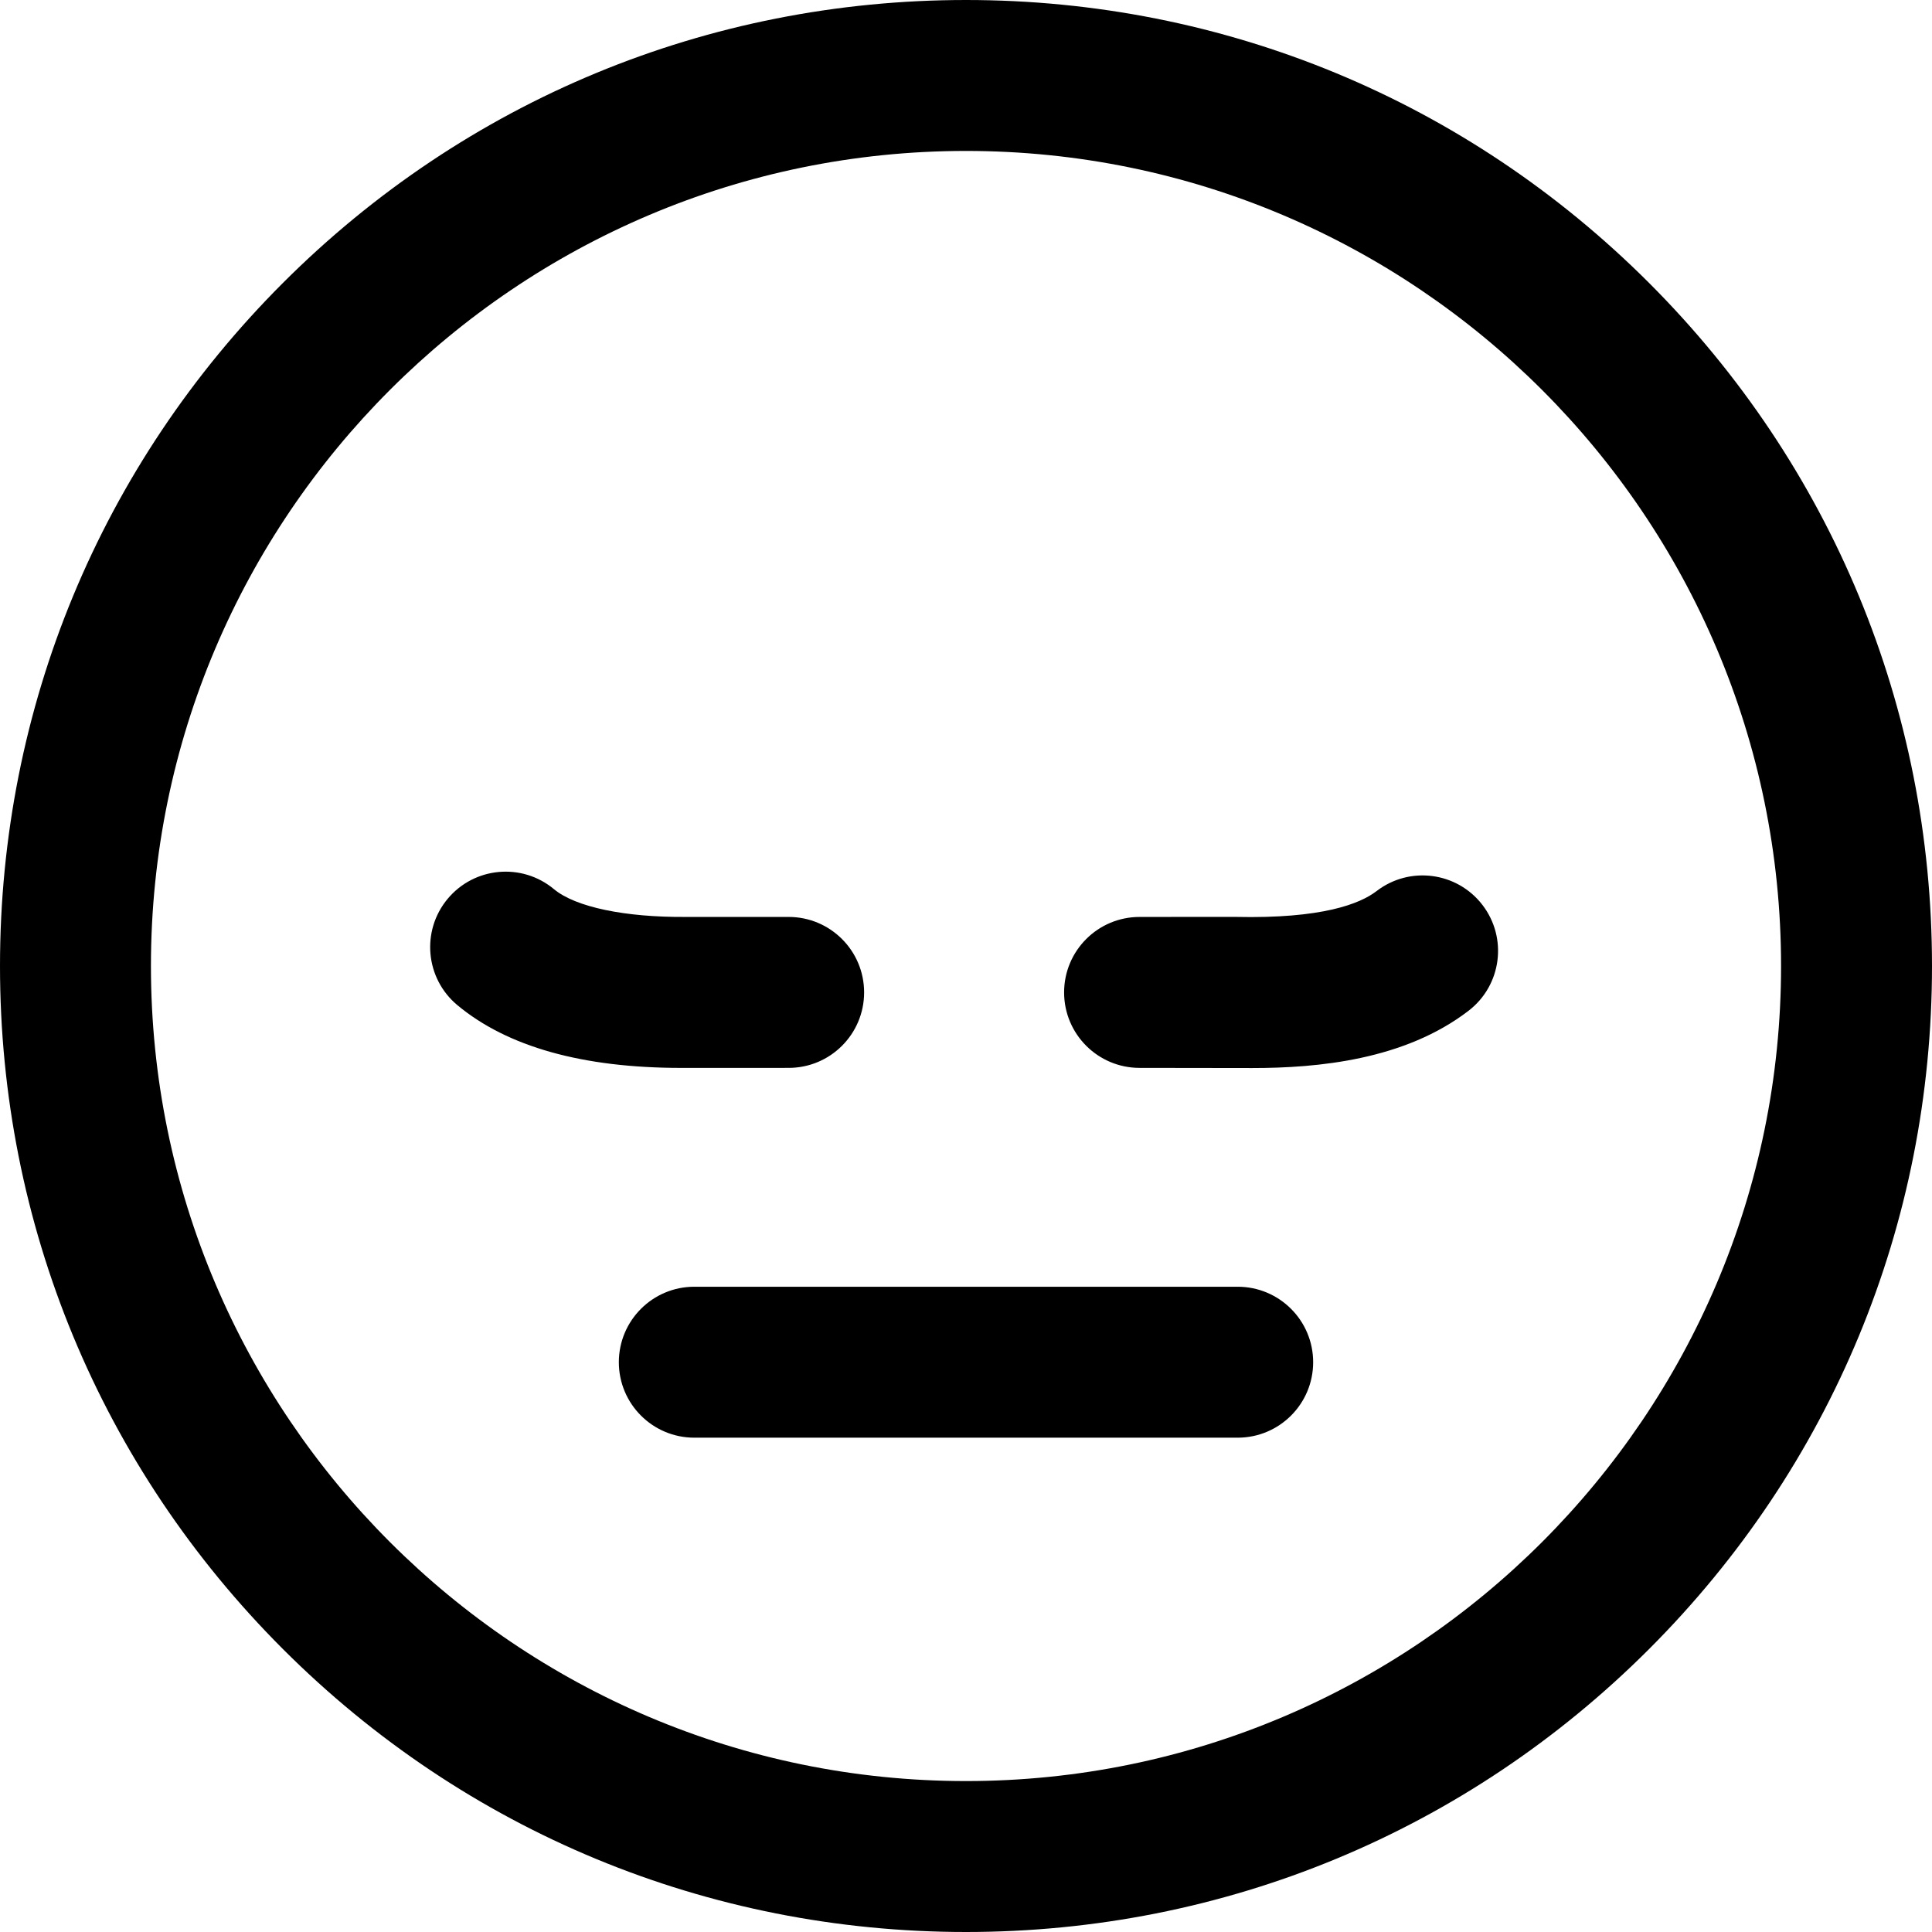 <svg id="Layer_1" enable-background="new 0 0 512 512" height="512" viewBox="0 0 512 512" width="512" xmlns="http://www.w3.org/2000/svg"><path d="m256 512c-68.38 0-132.667-26.629-181.02-74.98-48.351-48.353-74.98-112.64-74.98-181.02s26.629-132.667 74.98-181.02c48.353-48.351 112.64-74.98 181.02-74.98s132.667 26.629 181.02 74.98c48.351 48.353 74.98 112.64 74.98 181.02s-26.629 132.667-74.98 181.02c-48.353 48.351-112.64 74.98-181.02 74.98zm0-472c-119.103 0-216 96.897-216 216s96.897 216 216 216 216-96.897 216-216-96.897-216-216-216zm92 321c0-11.046-8.954-20-20-20h-144c-11.046 0-20 8.954-20 20s8.954 20 20 20h144c11.046 0 20-8.954 20-20zm-16.15-77.958c-1.744 0-29.839-.042-29.839-.042-.003 0-.007 0-.011 0-11.041 0-19.994-8.946-20-19.989-.006-11.046 8.943-20.005 19.989-20.011l25-.014c.129.004.3.002.451.005 22.887.505 32.946-3.443 37.366-6.844 8.755-6.735 21.313-5.097 28.047 3.658 6.735 8.755 5.097 21.313-3.658 28.047-16.932 13.024-39.852 15.19-57.345 15.19zm-151.321-.035c-26.124 0-46.077-5.596-59.333-16.643-8.485-7.071-9.632-19.683-2.561-28.168s19.683-9.632 28.168-2.561c5.707 4.755 18.802 7.487 35.019 7.365h.178 27c11.046 0 20 8.954 20 20s-8.954 20-20 20c0 0-27.958.007-28.471.007z"/></svg>